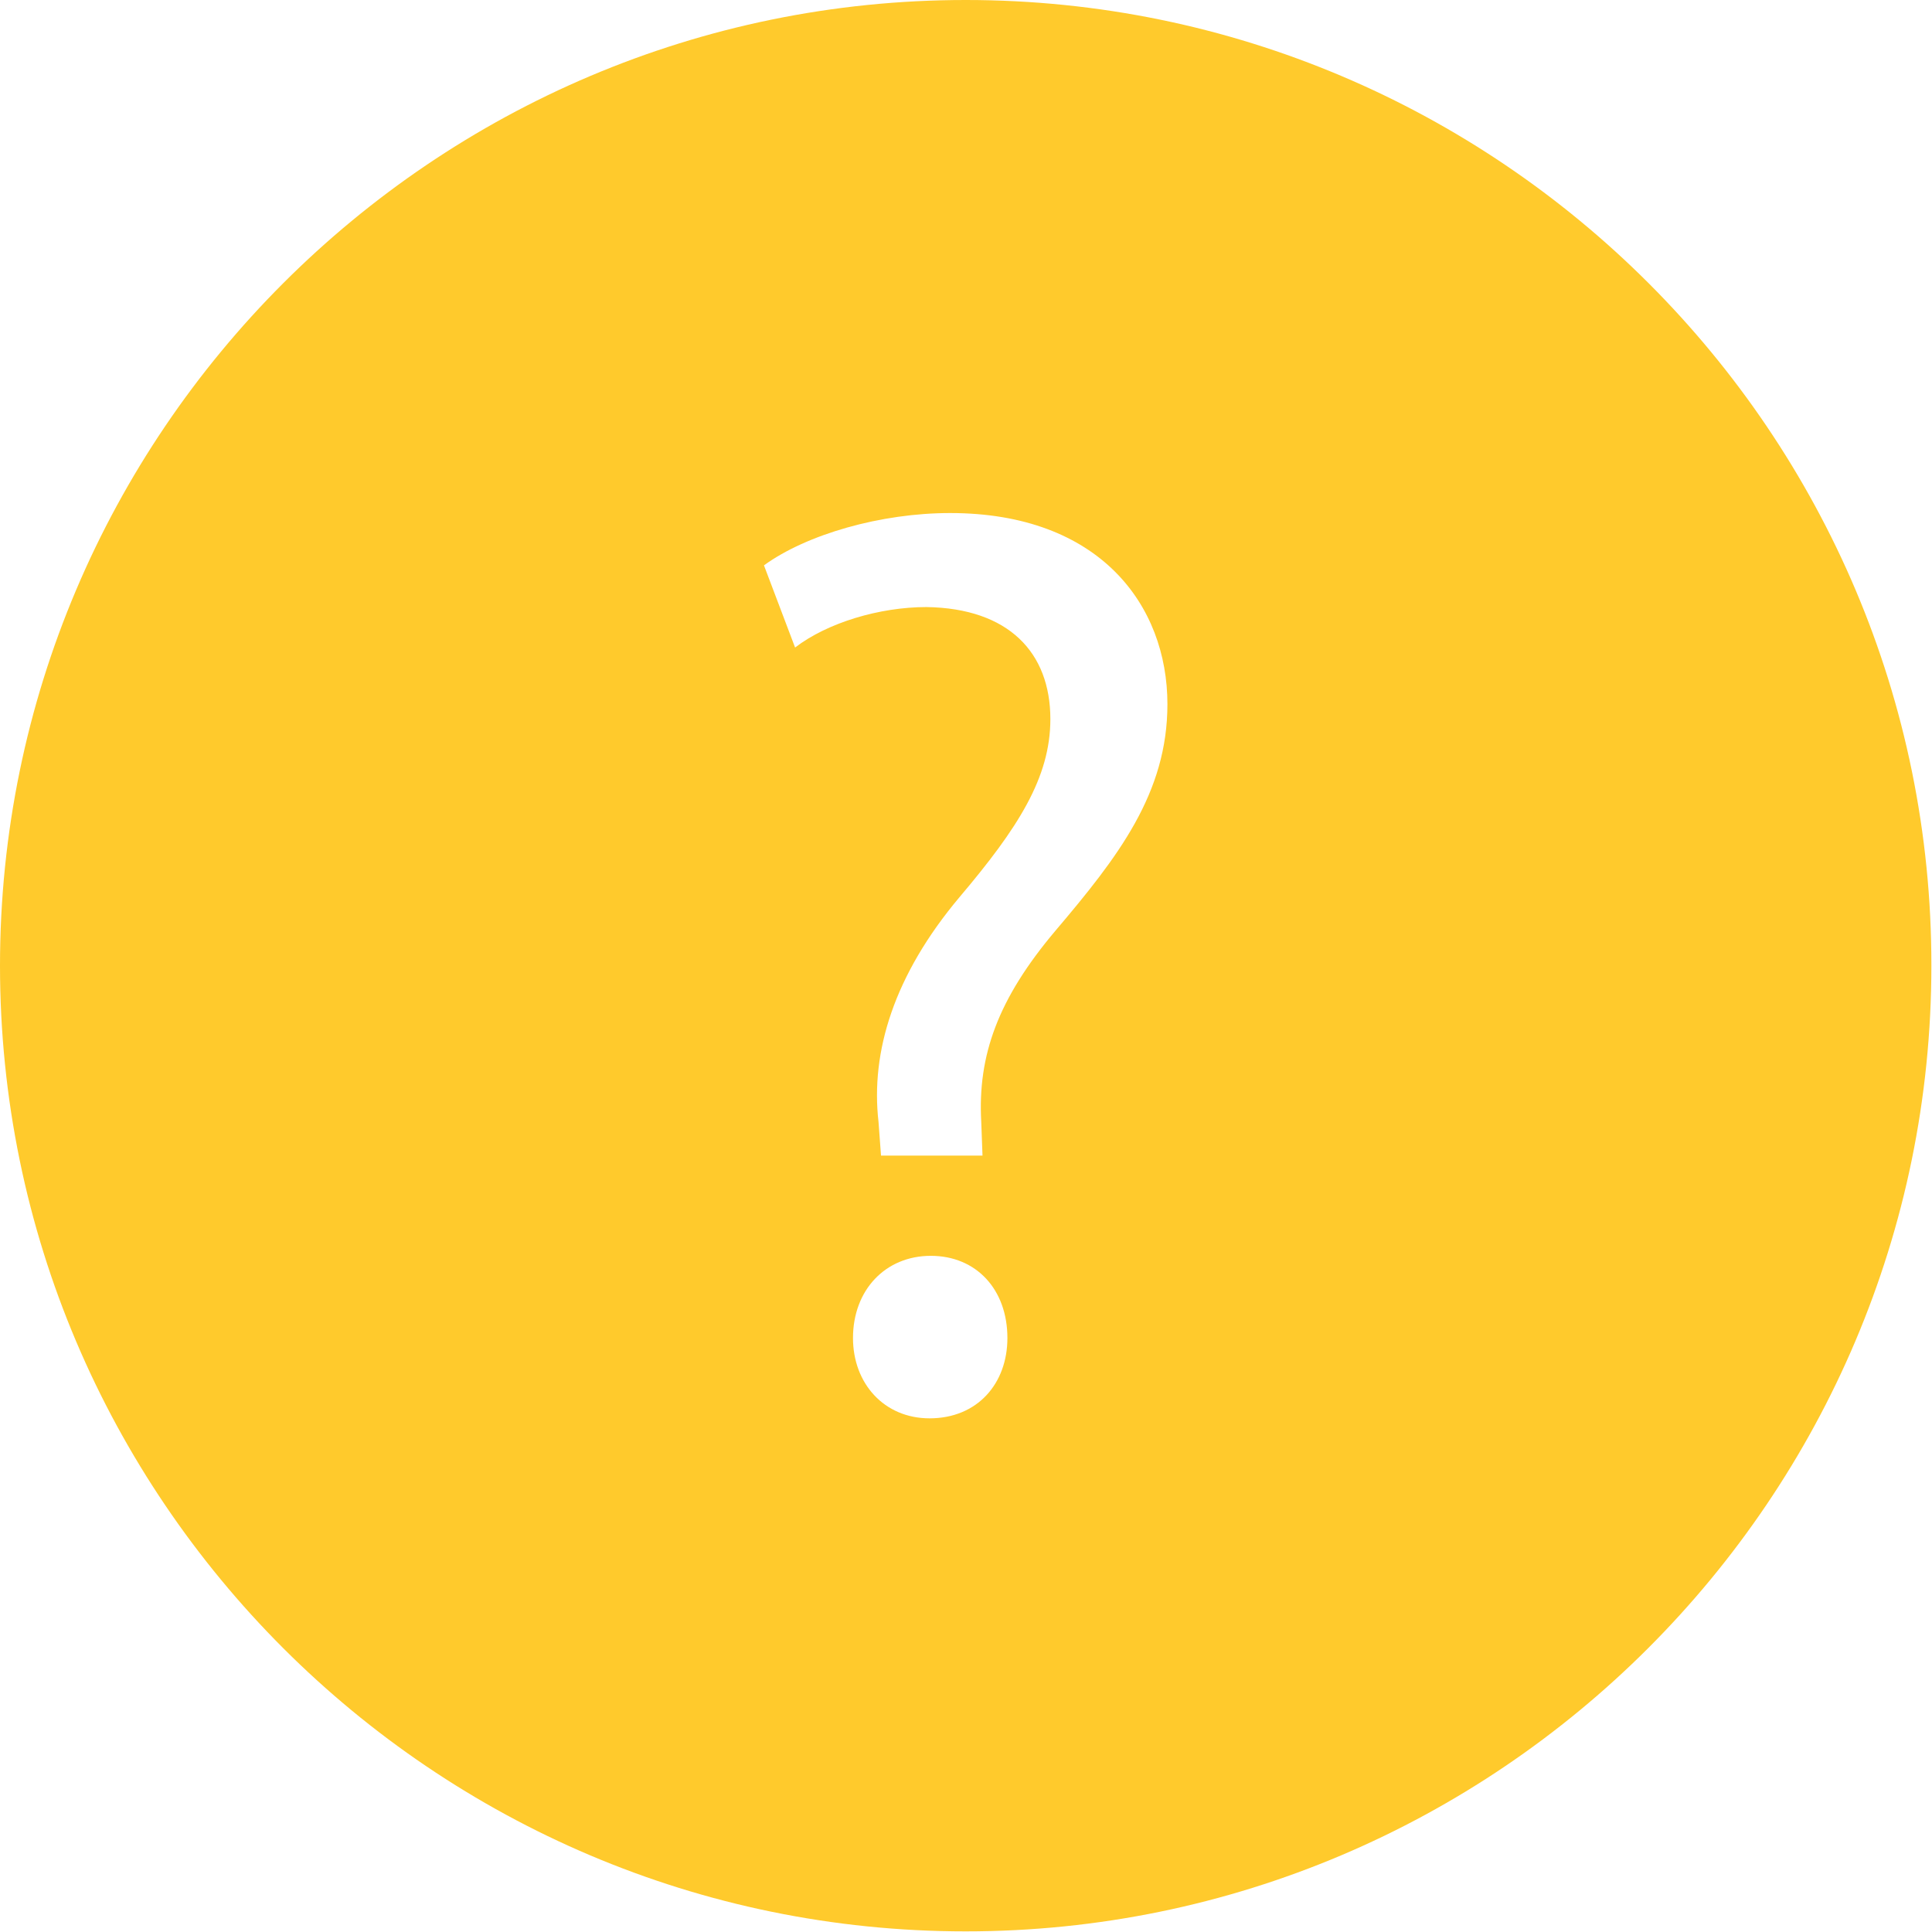 <?xml version="1.0" encoding="utf-8"?>
<!-- Generator: Adobe Illustrator 21.1.0, SVG Export Plug-In . SVG Version: 6.00 Build 0)  -->
<svg version="1.1" id="Capa_1" xmlns="http://www.w3.org/2000/svg" xmlns:xlink="http://www.w3.org/1999/xlink" x="0px" y="0px"
	 viewBox="0 0 310.3 310.3" style="enable-background:new 0 0 310.3 310.3;" xml:space="preserve">
<style type="text/css">
	.st0{fill:#FFCA2C;}
</style>
<g>
	<path class="st0" d="M155.1,0C69.6,0,0,69.6,0,155.1c0,85.5,69.6,155.1,155.1,155.1s155.1-69.6,155.1-155.1
		C310.3,69.6,240.7,0,155.1,0z M149.3,227.8c-7.3,0-12.3-5.6-12.3-12.9c0-7.7,5.2-13.2,12.5-13.2c7.3,0,12.3,5.4,12.3,13.2
		C161.8,222.2,157,227.8,149.3,227.8z M169.5,149.5c-9.2,10.9-12.5,20-11.9,30.7l0.2,5.4h-16.3l-0.4-5.4c-1.3-11.3,2.5-23.6,13-36.1
		c9.4-11.1,14.6-19.2,14.6-28.6c0-10.7-6.7-17.8-19.9-18c-7.5,0-15.9,2.5-21.1,6.5l-5-13.2c6.9-5,18.8-8.4,29.9-8.4
		c24,0,34.9,14.8,34.9,30.7C187.5,127.4,179.6,137.6,169.5,149.5z"/>
</g>
</svg>
